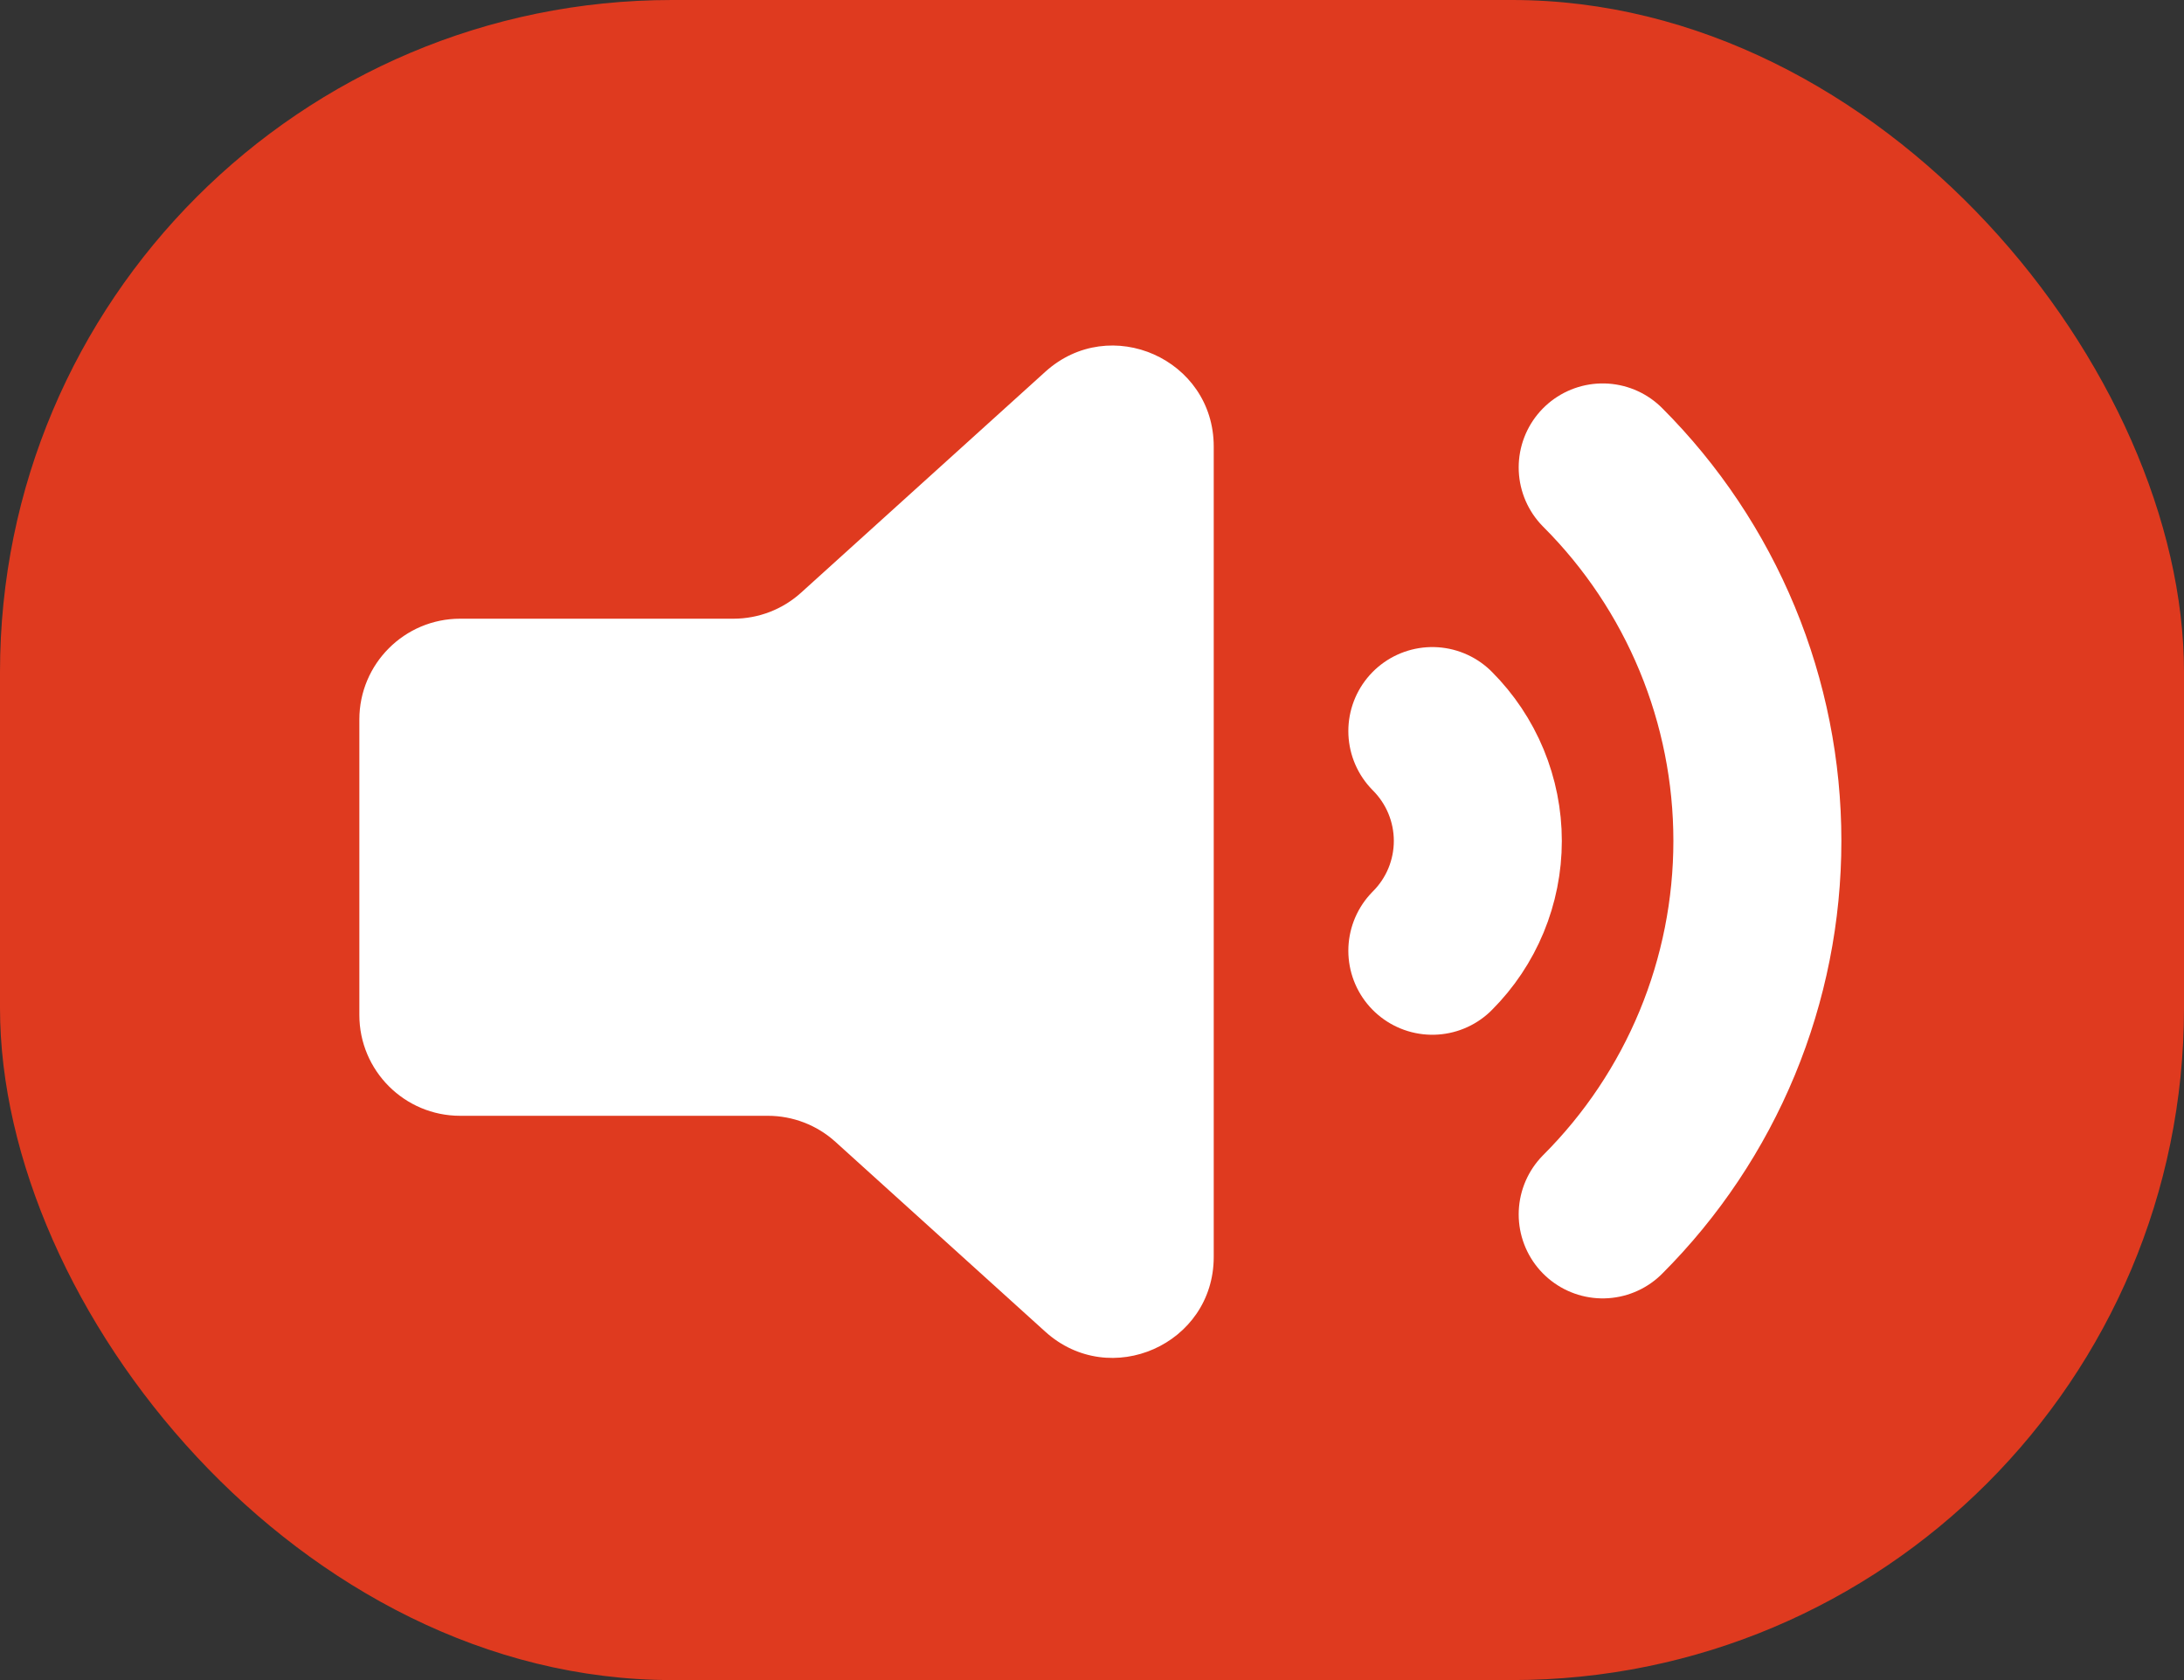 <svg width="65" height="50" viewBox="0 0 65 50" fill="none" xmlns="http://www.w3.org/2000/svg">
<rect x="0" y="0" width="65" height="50" fill="#333333" stroke="none"/>
<rect width="65" height="50" rx="20" fill="#DF3A1F"/>
<path fill-rule="evenodd" clip-rule="evenodd" d="M24.864 33.982C24.313 33.483 23.596 33.207 22.852 33.207H13.695C12.039 33.207 10.695 31.864 10.695 30.207V21.413C10.695 19.756 12.039 18.413 13.695 18.413H21.83C22.573 18.413 23.291 18.137 23.842 17.638L31.11 11.064C33.039 9.319 36.123 10.688 36.123 13.289L36.123 37.407C36.123 40.008 33.039 41.376 31.11 39.632L24.864 33.982Z" fill="white"/>
<path d="M42.629 21.757C43.058 22.187 43.399 22.696 43.631 23.257C43.863 23.818 43.983 24.419 43.983 25.026C43.983 25.634 43.863 26.235 43.631 26.796C43.399 27.357 43.058 27.866 42.629 28.295" stroke="white" stroke-width="5" stroke-linecap="round"/>
<path d="M47.699 13.911C49.159 15.371 50.317 17.104 51.107 19.011C51.897 20.918 52.303 22.962 52.303 25.026C52.303 27.09 51.897 29.134 51.107 31.042C50.317 32.949 49.159 34.681 47.699 36.141" stroke="white" stroke-width="5" stroke-linecap="round"/>
</svg>
